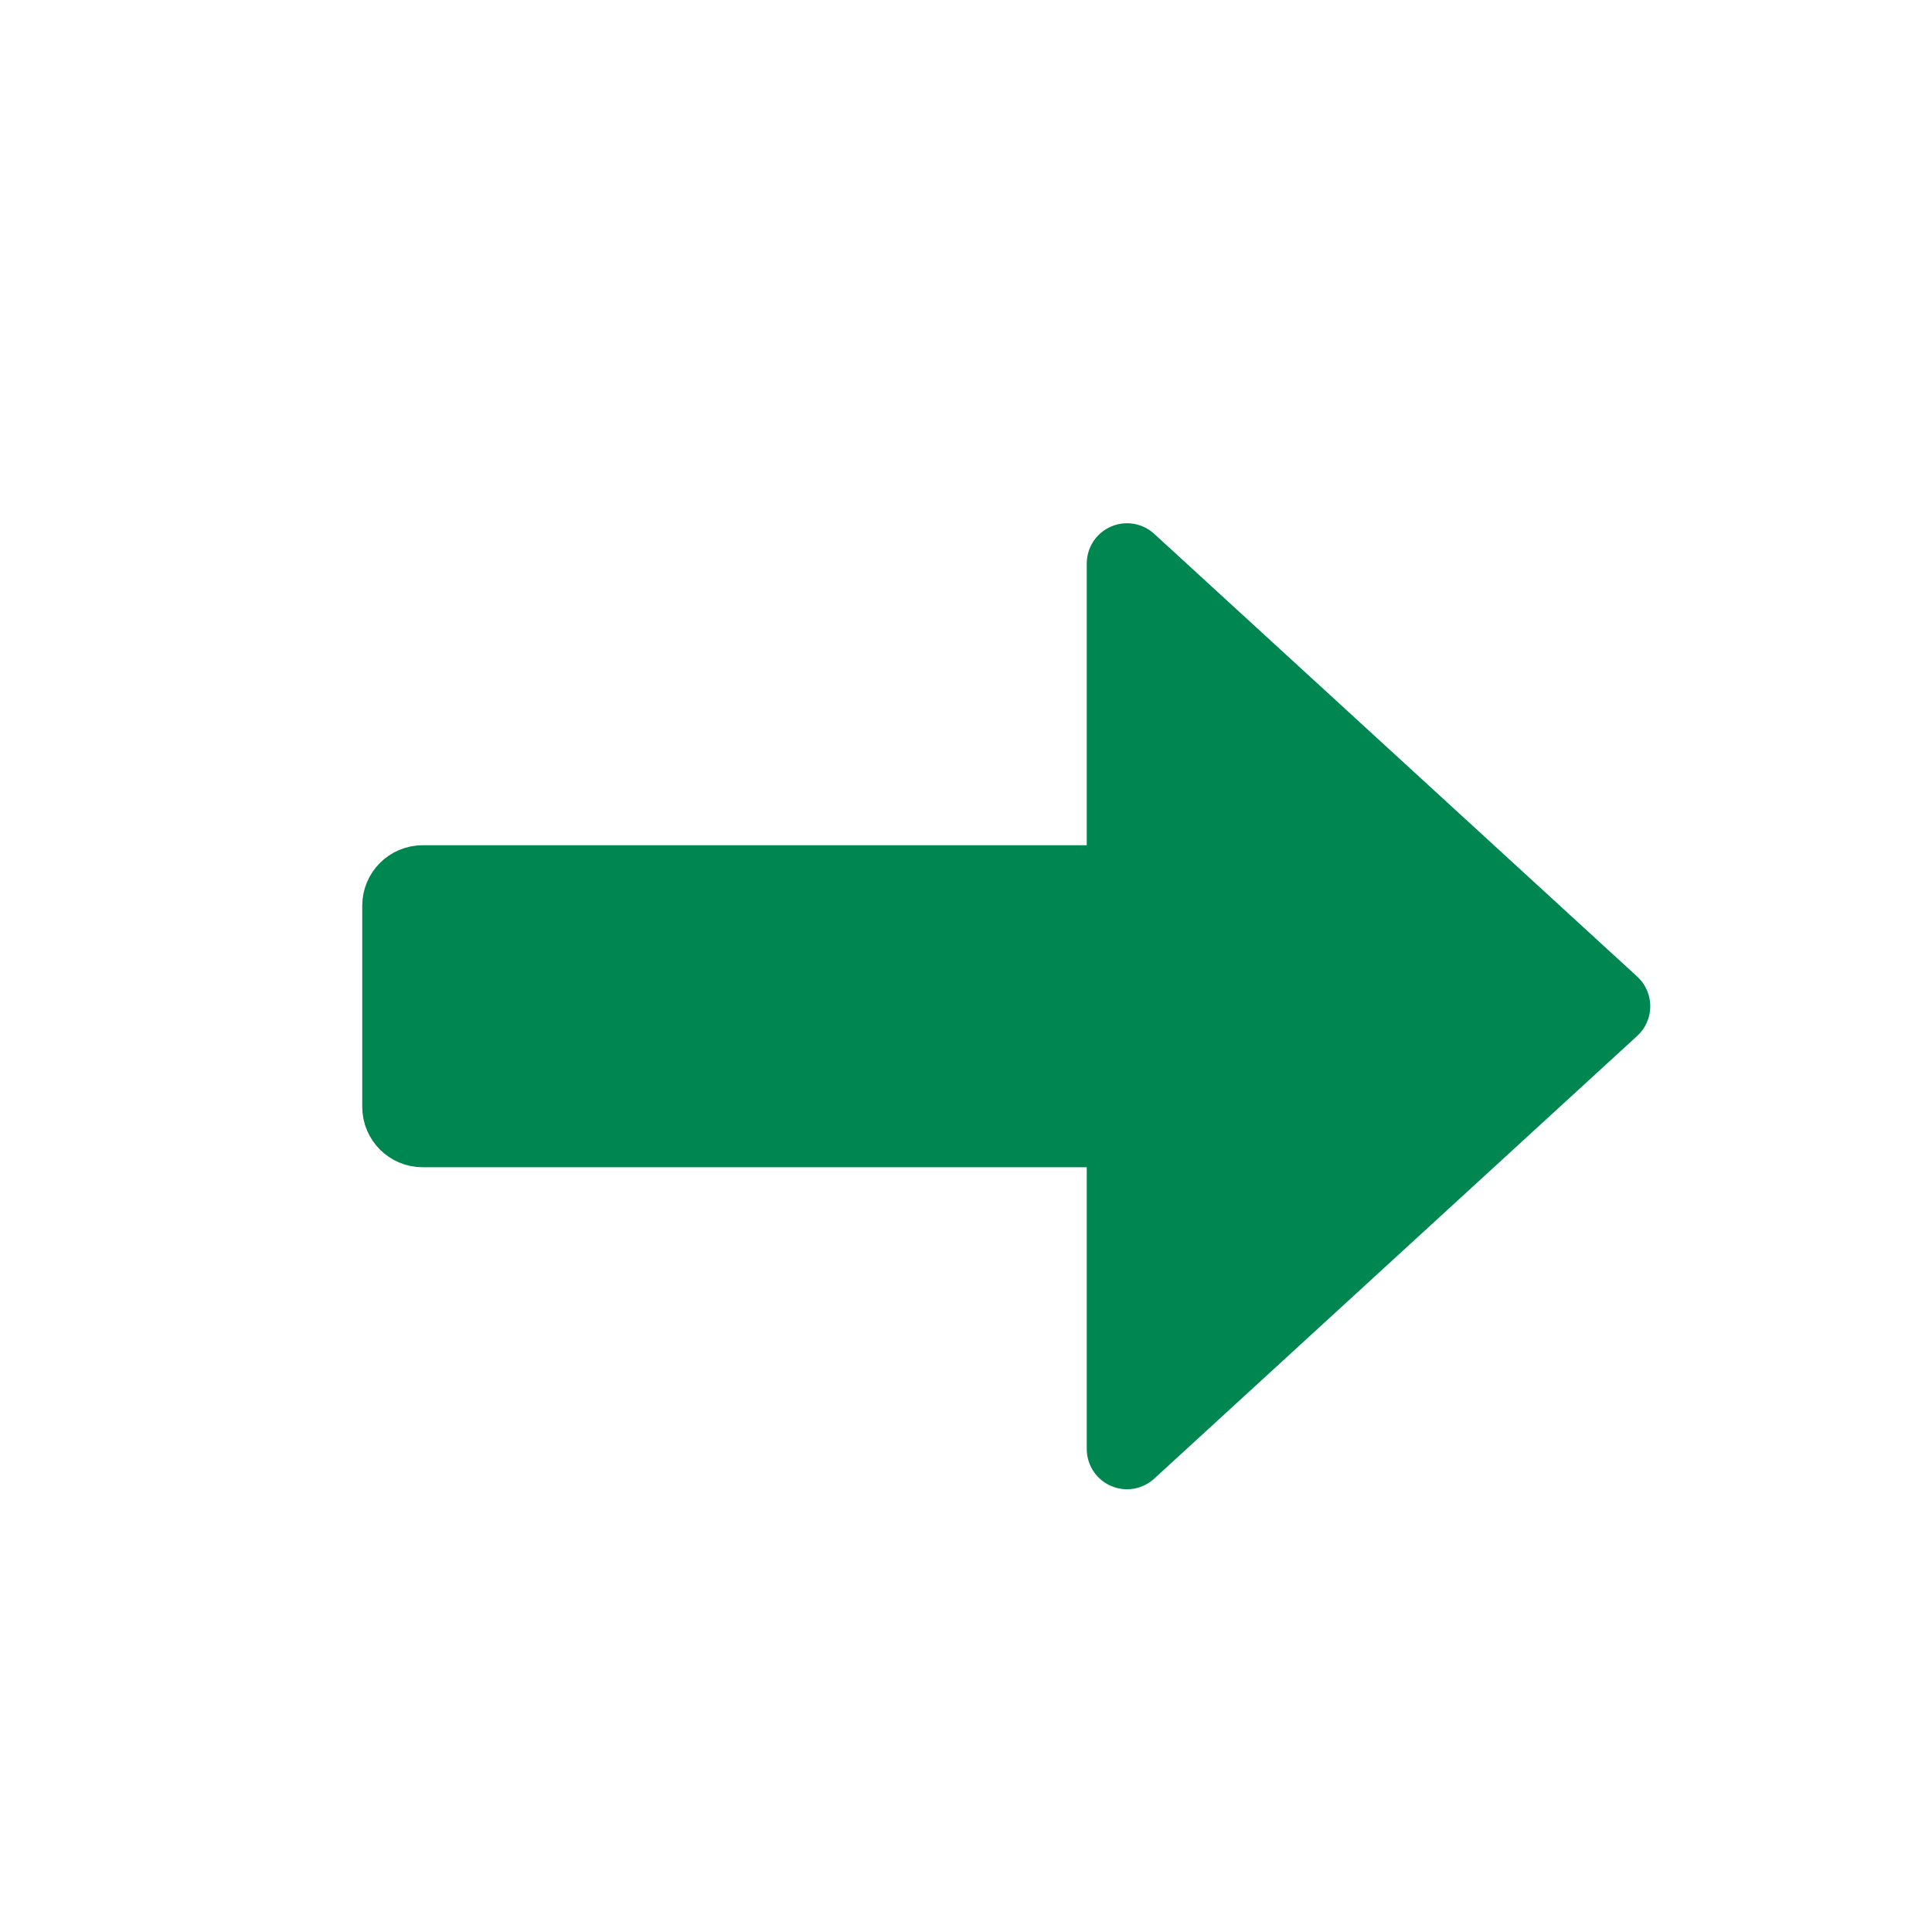 <?xml version="1.0" encoding="UTF-8"?>
<svg width="24px" height="24px" viewBox="0 0 24 24" version="1.1" xmlns="http://www.w3.org/2000/svg" xmlns:xlink="http://www.w3.org/1999/xlink">
    <title>atoms/liveticker/substitution_in</title>
    <g id="atoms/liveticker/substitution_in" stroke="none" stroke-width="1" fill="none" fill-rule="evenodd" stroke-linejoin="round">
        <path d="M14,7 L20,12.5 L14,18 L14,14 L5.25,14 C5.112,14 5,13.888 5,13.75 L5,11.25 C5,11.112 5.112,11 5.25,11 L14,11 L14,7 Z" stroke="#008751" fill="#008751"></path>
    </g>
</svg>